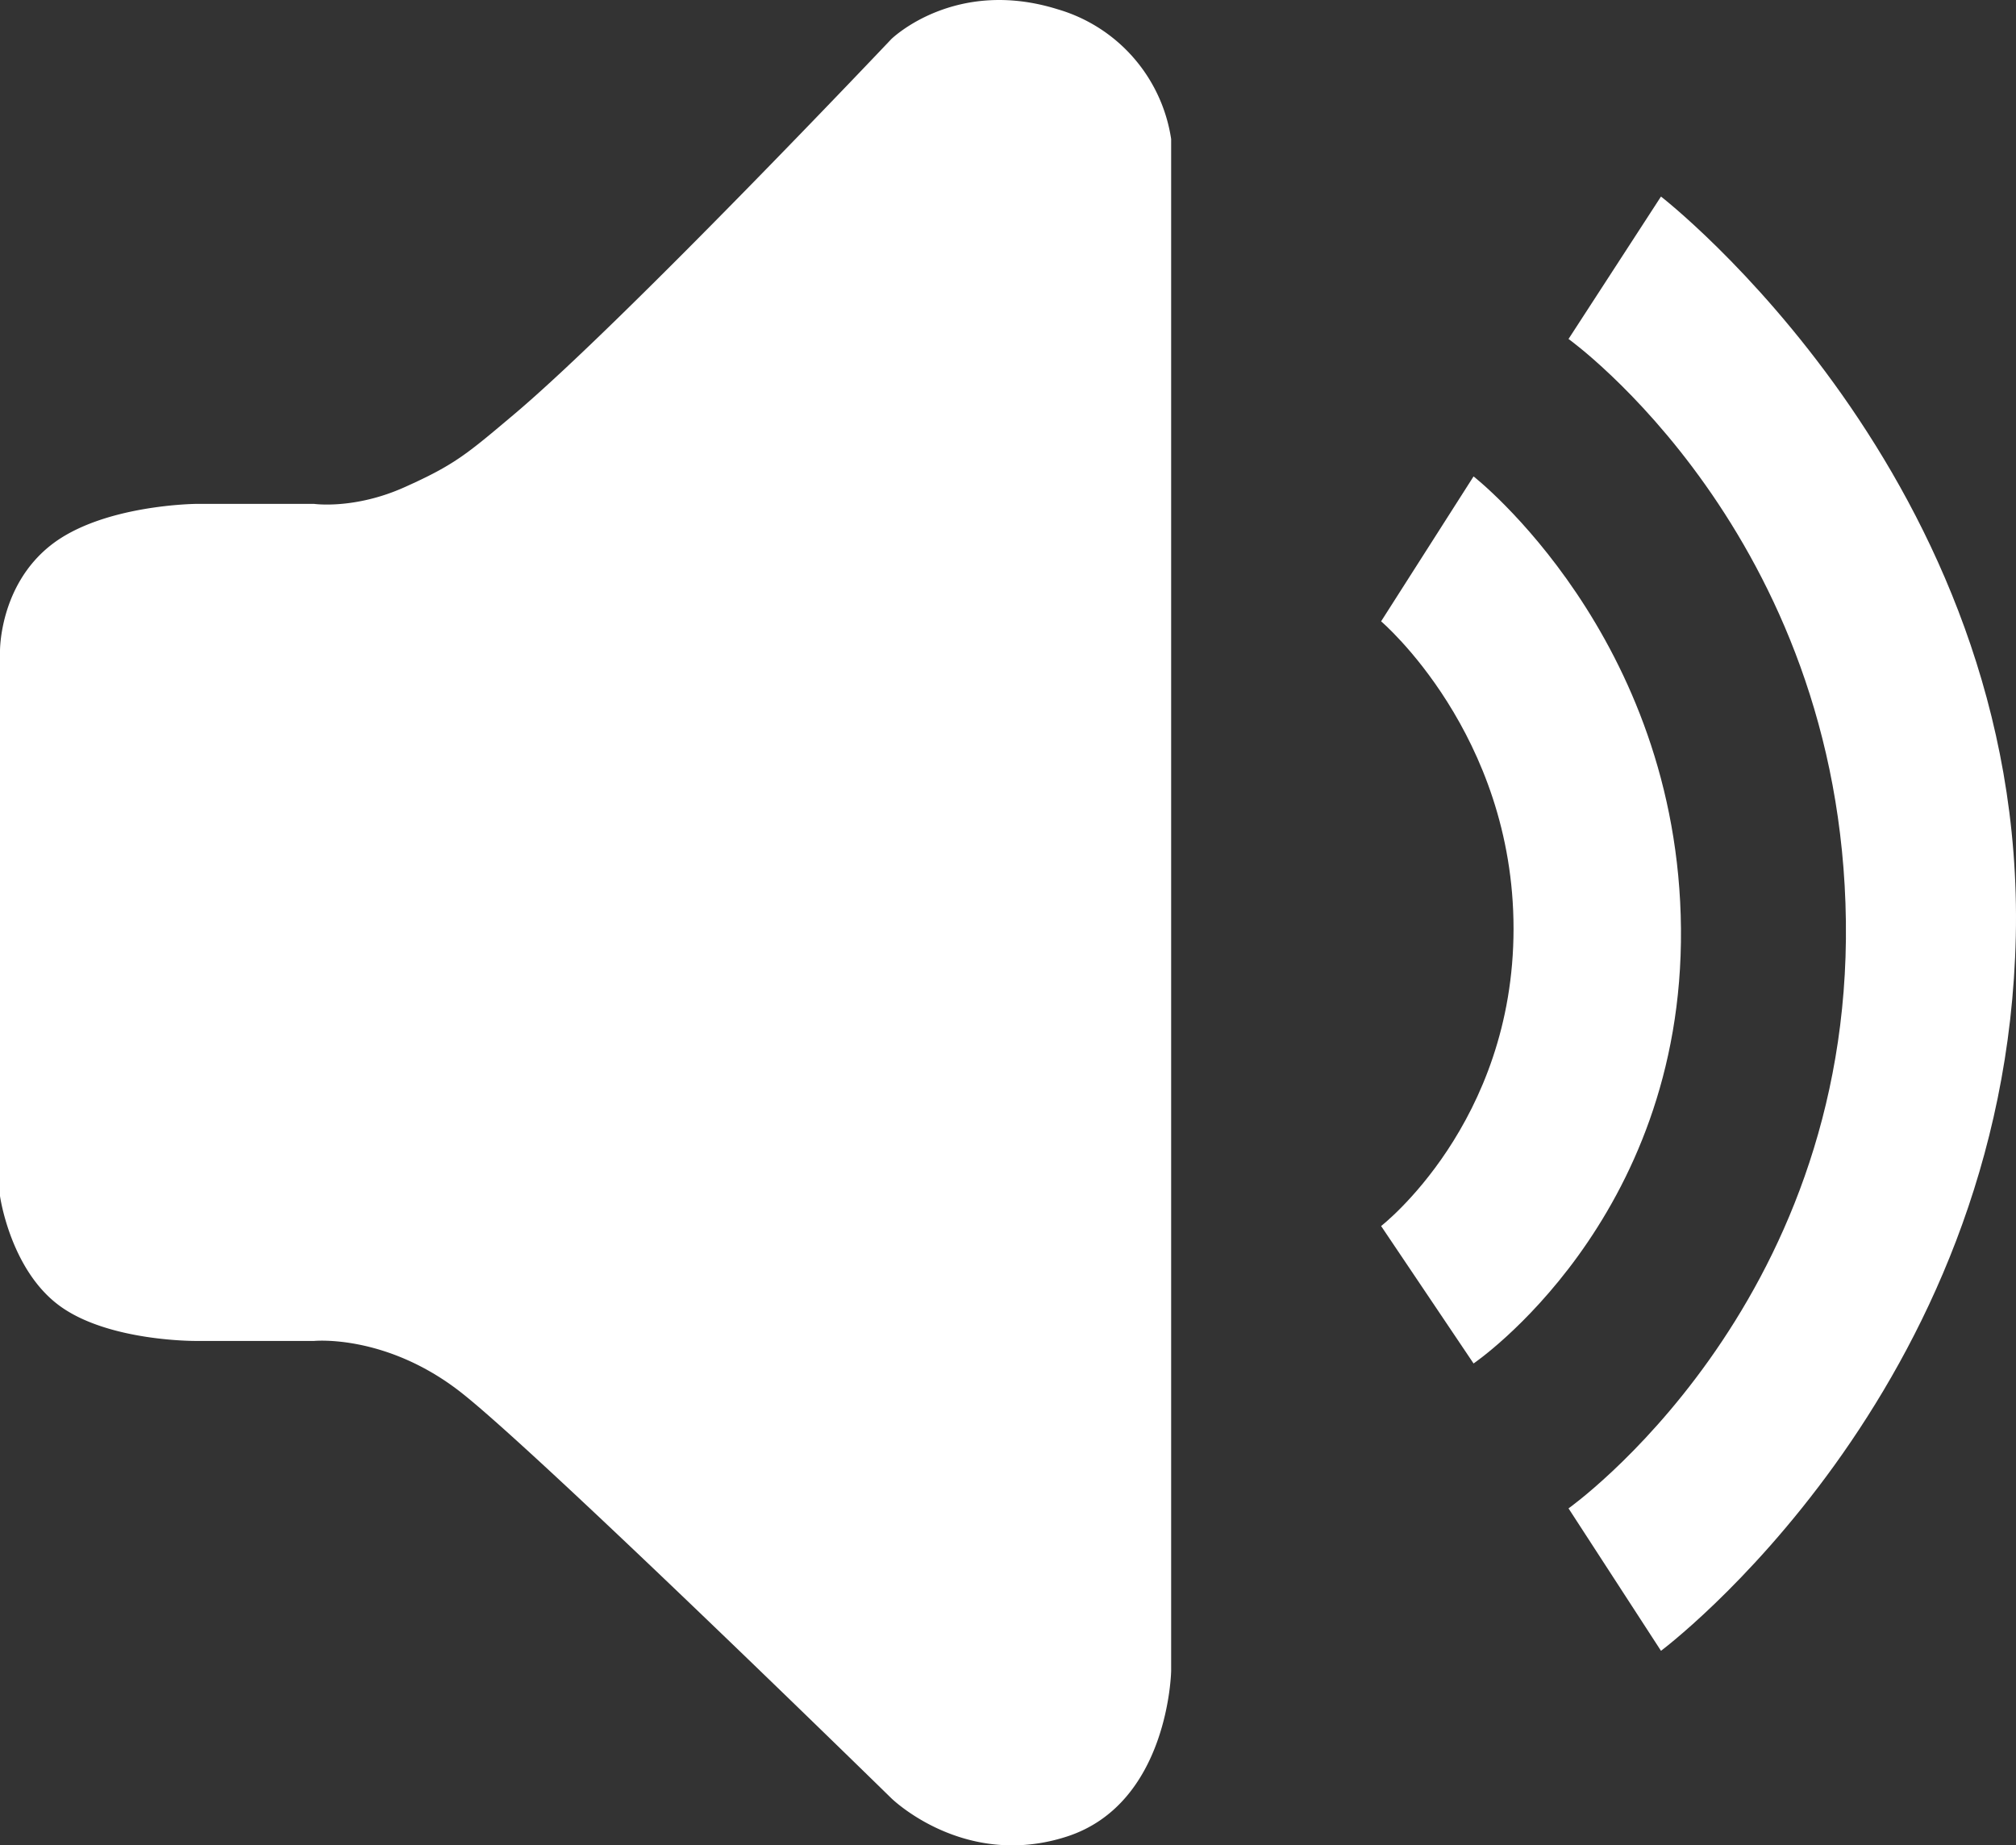 <svg xmlns="http://www.w3.org/2000/svg" width="511.928" height="468.609" viewBox="0 0 511.928 468.609">
  <rect x="0" y="0" width="511.928" height="468.609" fill="#333333" stroke="none"/>
  <g id="SoundIcon" fill="white" transform="translate(-66 -2894.279)">
    <path id="Caminho_41" data-name="Caminho 41" d="M7275,3197.995V3059.669s-.228-16.606,12.918-26.951,37.013-10.485,37.013-10.485h29.823s10.233,1.47,22.934-4.219,15.75-8.315,27.869-18.536c27.8-23.442,95.771-95.267,95.771-95.267s16.1-15.814,42.393-7.532a40.615,40.615,0,0,1,28.673,32.913v388.962s-.532,33.762-26.577,42.128-44.489-9.768-44.489-9.768-91.116-89.2-109.915-103.553-36.66-12.564-36.66-12.564h-29.823s-22.377.232-34.86-8.969S7275,3197.995,7275,3197.995Z" transform="translate(-7209)"/>
    <path id="Caminho_42" data-name="Caminho 42" d="M7625.708,3052.06l23.477-36.8s52.031,40.609,52.666,114.849-52.666,110.407-52.666,110.407l-23.477-34.9s33.629-26.016,33.629-75.508S7625.708,3052.06,7625.708,3052.06Z" transform="translate(-7209)"/>
    <path id="Caminho_43" data-name="Caminho 43" d="M7673.3,2980.358l23.478-36.168s92.641,71.7,90.1,187.819-90.1,181.474-90.1,181.474l-23.478-36.168s71.7-50.762,70.432-149.113S7673.3,2980.358,7673.3,2980.358Z" transform="translate(-7209)"/>
  </g>
</svg>
